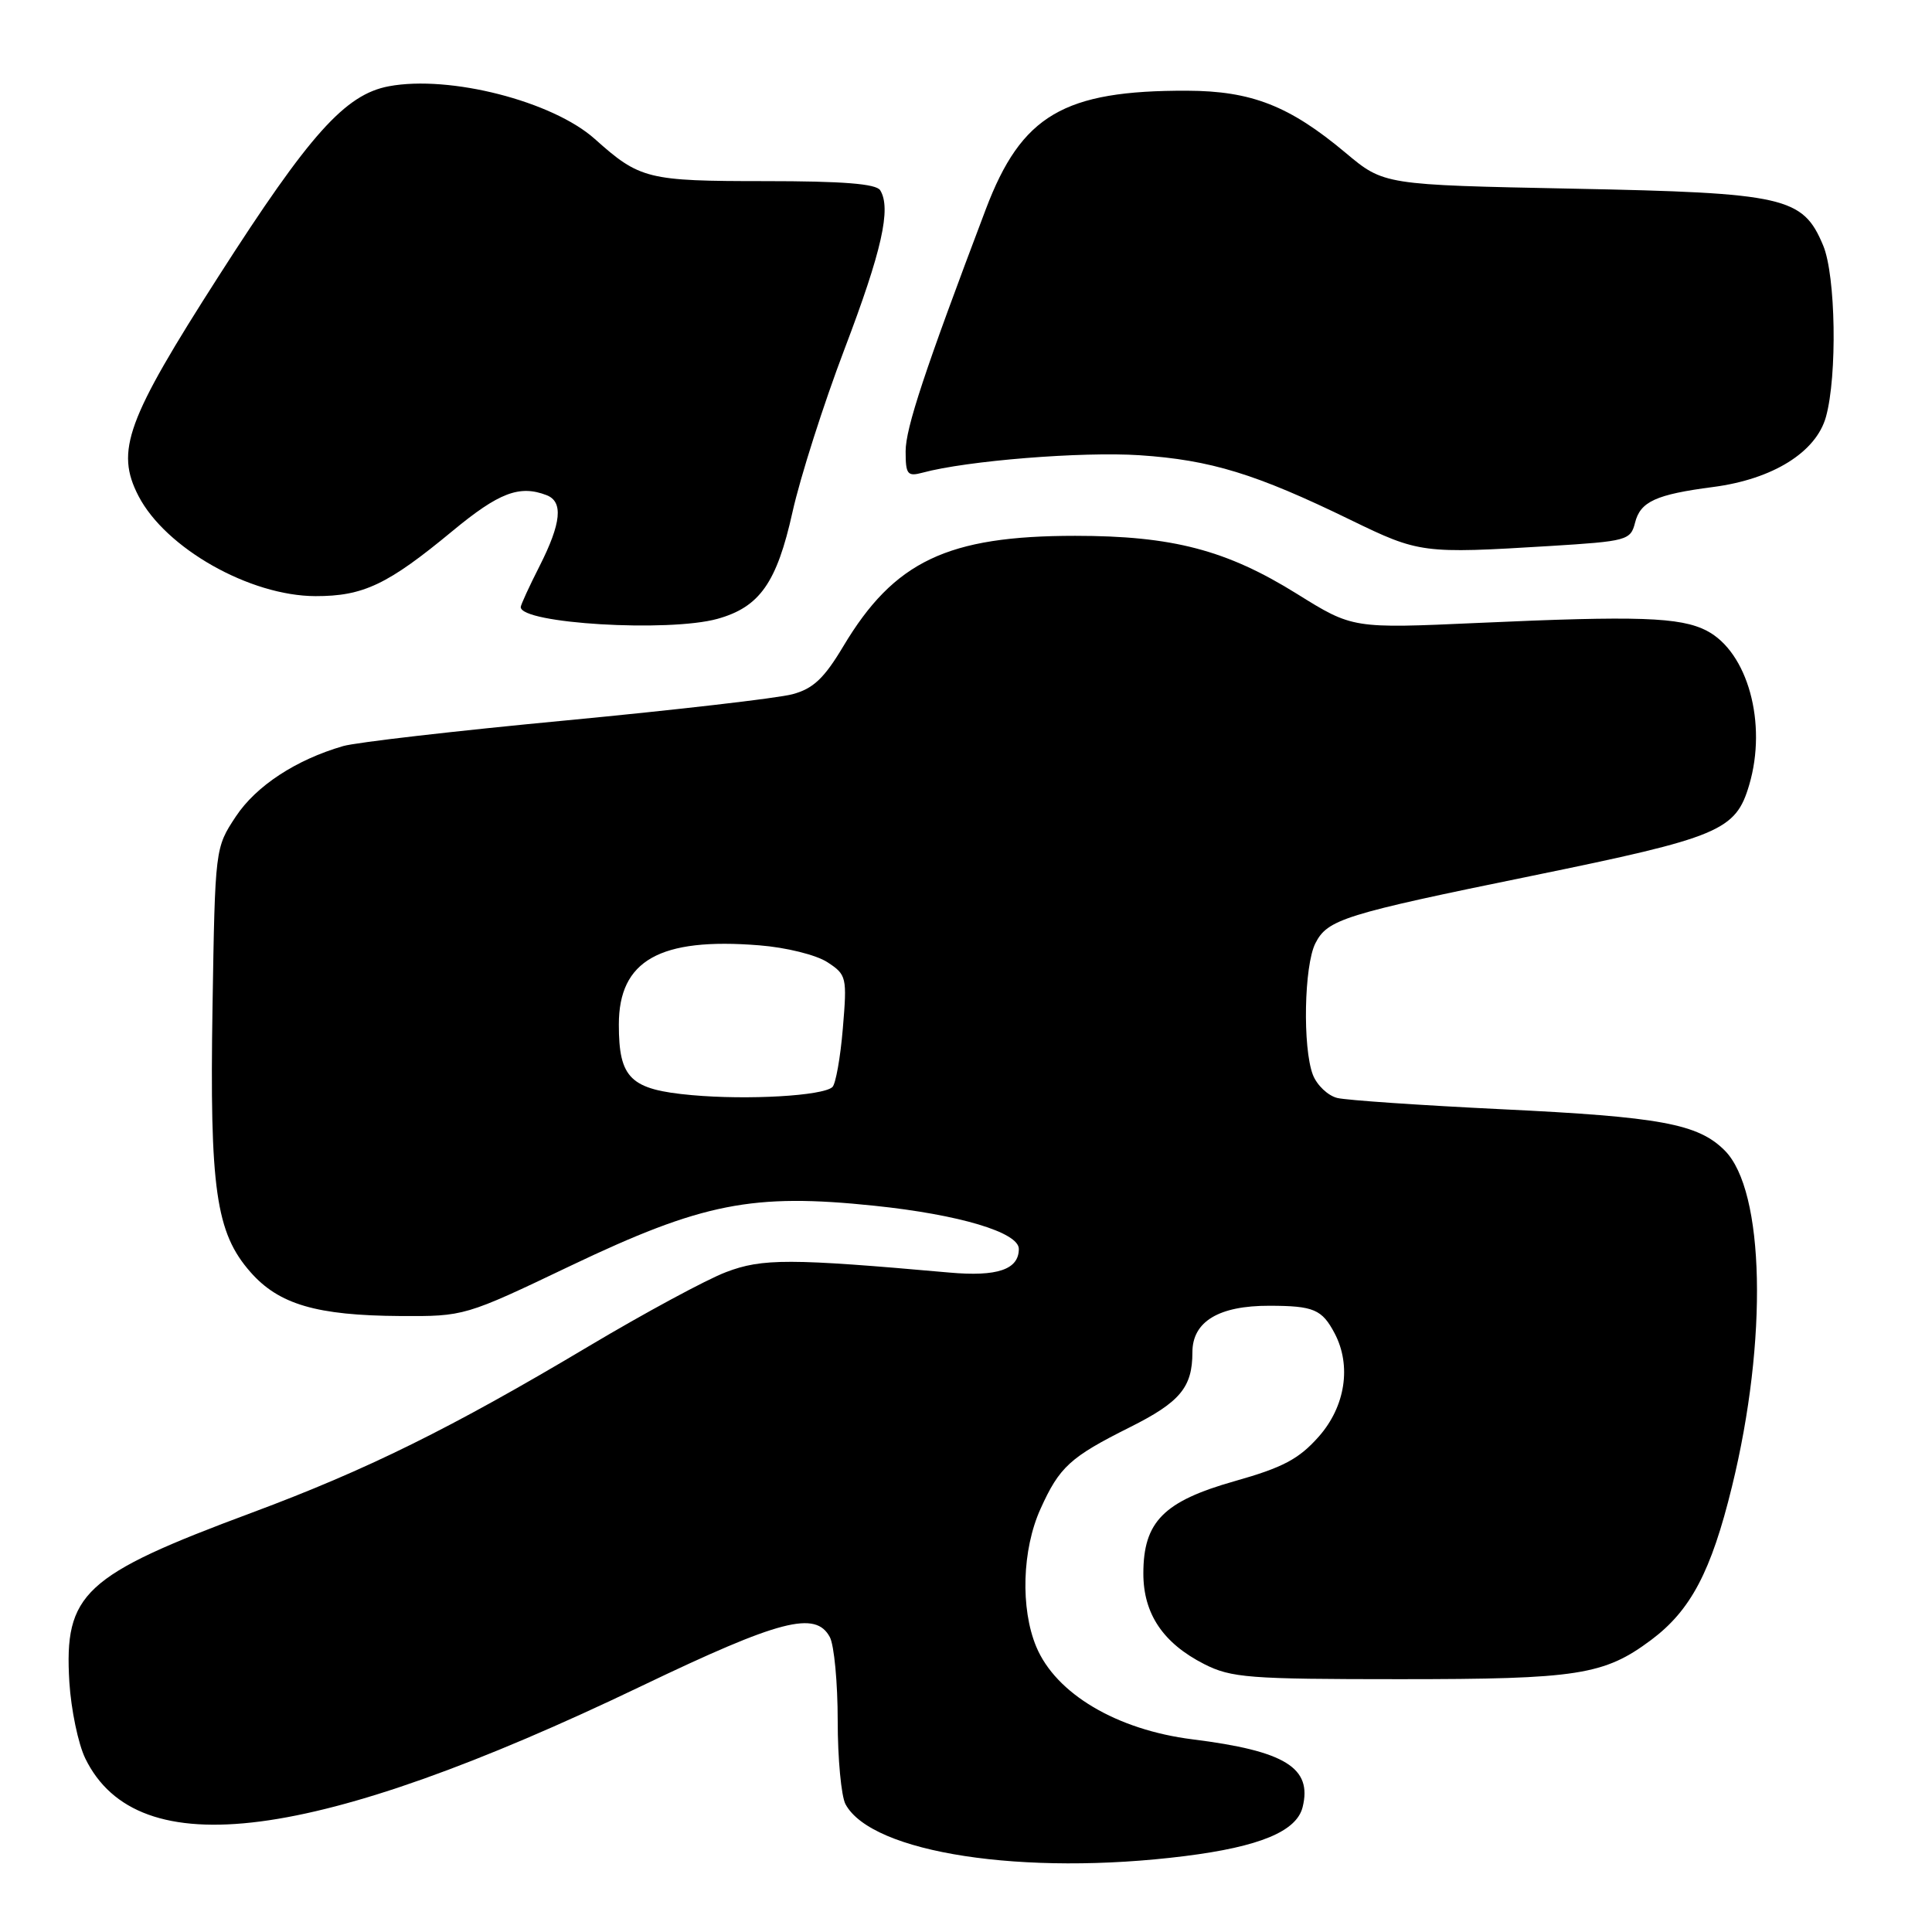<?xml version="1.0" encoding="UTF-8" standalone="no"?>
<!DOCTYPE svg PUBLIC "-//W3C//DTD SVG 1.1//EN" "http://www.w3.org/Graphics/SVG/1.1/DTD/svg11.dtd" >
<svg xmlns="http://www.w3.org/2000/svg" xmlns:xlink="http://www.w3.org/1999/xlink" version="1.1" viewBox="0 0 256 256">
 <g >
 <path fill="currentColor"
d=" M 157.00 245.94 C 166.89 244.70 171.79 242.67 172.60 239.47 C 173.91 234.24 170.31 232.01 158.00 230.47 C 147.97 229.21 139.91 224.43 137.31 218.20 C 135.20 213.14 135.43 205.33 137.87 199.94 C 140.38 194.37 141.79 193.08 149.71 189.12 C 156.37 185.79 158.00 183.83 158.00 179.18 C 158.00 175.11 161.50 173.00 168.21 173.02 C 174.08 173.03 175.17 173.50 176.85 176.68 C 179.10 180.96 178.27 186.36 174.75 190.35 C 172.11 193.33 170.01 194.45 163.60 196.26 C 154.18 198.93 151.50 201.64 151.50 208.50 C 151.50 213.84 154.12 217.73 159.56 220.50 C 163.15 222.32 165.48 222.50 185.50 222.50 C 209.07 222.50 212.55 221.96 218.79 217.30 C 224.03 213.38 226.74 208.25 229.49 197.00 C 234.27 177.53 233.84 157.75 228.53 152.44 C 225.00 148.91 220.03 147.99 199.00 146.98 C 188.28 146.46 178.47 145.79 177.21 145.49 C 175.96 145.19 174.50 143.80 173.96 142.41 C 172.59 138.80 172.80 127.96 174.29 125.00 C 175.90 121.82 178.04 121.15 203.00 116.05 C 227.90 110.95 229.99 110.08 231.78 104.00 C 234.19 95.85 231.58 86.38 226.14 83.57 C 222.65 81.77 217.05 81.58 195.87 82.54 C 179.24 83.29 179.24 83.29 171.87 78.70 C 162.53 72.88 155.36 71.00 142.47 71.00 C 125.54 71.00 118.48 74.36 111.74 85.64 C 109.20 89.89 107.75 91.26 105.00 91.99 C 103.08 92.51 89.58 94.07 75.00 95.46 C 60.42 96.84 47.14 98.37 45.47 98.86 C 39.22 100.67 33.94 104.13 31.25 108.19 C 28.50 112.35 28.50 112.36 28.16 133.42 C 27.77 157.54 28.60 163.34 33.18 168.55 C 36.94 172.84 41.95 174.31 53.02 174.38 C 61.52 174.43 61.60 174.41 75.59 167.73 C 93.08 159.39 99.71 158.08 115.88 159.77 C 127.12 160.94 135.00 163.30 135.00 165.49 C 135.00 168.22 132.15 169.19 125.79 168.62 C 104.68 166.74 101.00 166.73 96.21 168.56 C 93.62 169.54 85.42 173.97 78.00 178.39 C 59.71 189.29 48.62 194.76 33.37 200.44 C 11.05 208.74 8.48 211.14 9.19 222.90 C 9.42 226.53 10.36 231.07 11.30 233.00 C 18.25 247.26 41.62 244.22 85.02 223.40 C 103.36 214.61 108.07 213.39 109.96 216.93 C 110.53 218.00 111.00 222.98 111.00 228.00 C 111.00 233.02 111.47 238.00 112.03 239.06 C 115.50 245.53 135.66 248.62 157.00 245.94 Z  M 95.07 82.00 C 100.66 80.44 102.93 77.22 105.01 67.85 C 106.03 63.26 109.13 53.54 111.90 46.26 C 116.85 33.25 118.12 27.61 116.63 25.21 C 116.10 24.35 111.66 24.00 101.38 24.00 C 85.79 24.00 84.78 23.75 78.81 18.41 C 73.21 13.41 59.58 9.92 51.53 11.43 C 45.74 12.51 41.02 17.78 28.98 36.58 C 16.76 55.65 15.26 59.74 18.35 65.72 C 21.94 72.65 33.11 78.97 41.80 78.99 C 48.15 79.00 51.38 77.46 59.97 70.35 C 66.11 65.27 68.83 64.23 72.42 65.61 C 74.66 66.47 74.38 69.31 71.50 75.00 C 70.12 77.71 69.00 80.16 69.00 80.44 C 69.00 82.63 88.57 83.80 95.07 82.00 Z  M 205.36 72.35 C 215.58 71.72 216.06 71.59 216.65 69.27 C 217.35 66.46 219.41 65.52 227.00 64.53 C 234.90 63.50 240.65 59.92 241.95 55.23 C 243.46 49.79 243.25 36.52 241.58 32.53 C 238.89 26.09 236.56 25.56 208.43 25.00 C 183.37 24.50 183.37 24.50 178.30 20.25 C 170.85 14.01 165.83 12.05 157.30 12.02 C 140.94 11.97 135.35 15.26 130.63 27.71 C 122.53 49.10 120.00 56.72 120.00 59.80 C 120.00 62.87 120.24 63.17 122.25 62.63 C 128.12 61.04 143.35 59.82 151.00 60.32 C 160.42 60.95 166.40 62.78 178.95 68.89 C 188.06 73.32 188.49 73.38 205.36 72.35 Z  M 91.67 145.11 C 83.52 144.38 82.00 142.91 82.00 135.76 C 82.00 127.26 87.42 124.20 100.60 125.26 C 104.17 125.54 108.16 126.53 109.64 127.50 C 112.18 129.16 112.25 129.47 111.68 136.27 C 111.36 140.14 110.73 143.64 110.30 144.04 C 109.03 145.21 99.10 145.78 91.67 145.11 Z "/>
</g>
</svg>